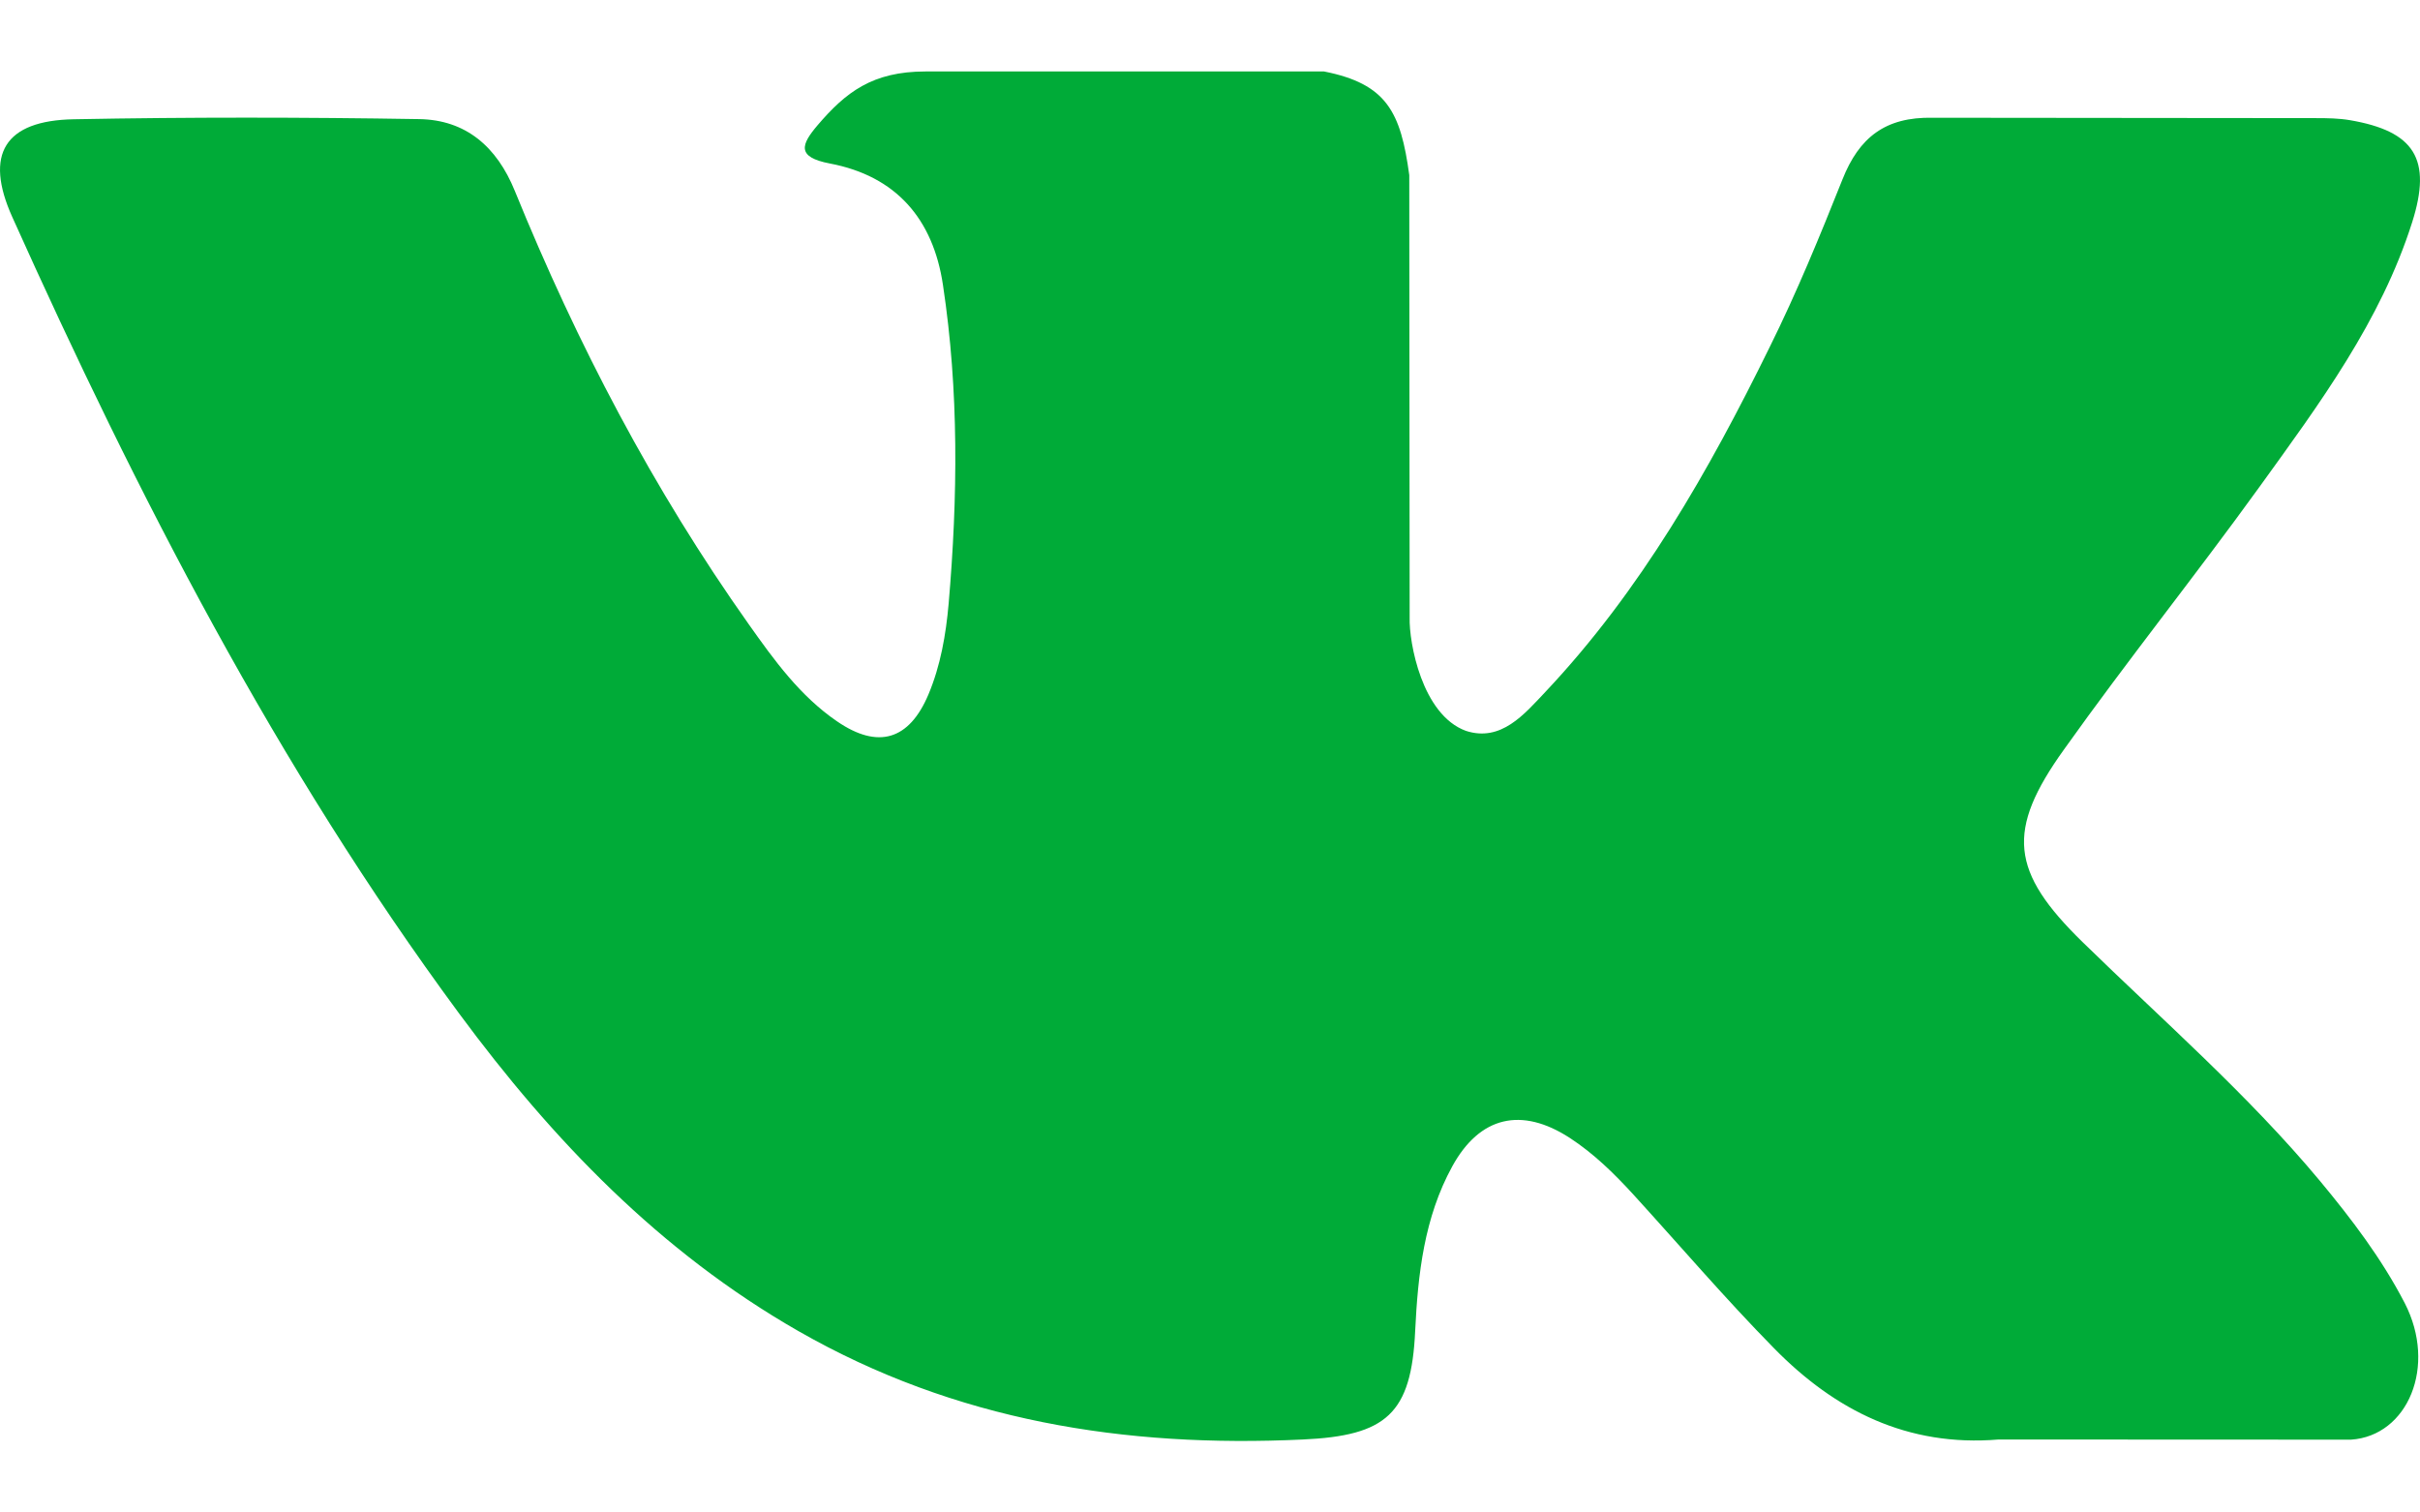 <svg width="32" height="20" viewBox="0 0 32 20" fill="none" xmlns="http://www.w3.org/2000/svg">
<path fill-rule="evenodd" clip-rule="evenodd" d="M27.541 12.46C28.602 13.496 29.722 14.471 30.674 15.612C31.095 16.119 31.493 16.642 31.798 17.231C32.229 18.067 31.838 18.987 31.088 19.037L26.427 19.035C25.224 19.135 24.265 18.651 23.459 17.829C22.813 17.172 22.215 16.472 21.595 15.792C21.34 15.514 21.074 15.253 20.756 15.046C20.119 14.633 19.567 14.76 19.203 15.424C18.833 16.099 18.749 16.846 18.713 17.599C18.663 18.696 18.331 18.985 17.228 19.035C14.872 19.146 12.635 18.79 10.557 17.601C8.726 16.553 7.305 15.073 6.069 13.399C3.662 10.137 1.818 6.553 0.162 2.869C-0.211 2.039 0.061 1.593 0.977 1.577C2.498 1.548 4.019 1.55 5.541 1.575C6.159 1.584 6.569 1.939 6.807 2.523C7.63 4.546 8.637 6.471 9.901 8.255C10.237 8.73 10.58 9.205 11.069 9.539C11.61 9.91 12.021 9.787 12.276 9.185C12.437 8.803 12.508 8.392 12.544 7.983C12.665 6.575 12.681 5.171 12.469 3.769C12.339 2.894 11.847 2.327 10.973 2.162C10.528 2.077 10.594 1.911 10.81 1.657C11.185 1.218 11.537 0.945 12.239 0.945H17.508C18.338 1.109 18.522 1.482 18.635 2.316L18.64 8.169C18.631 8.492 18.801 9.45 19.383 9.664C19.849 9.816 20.156 9.444 20.435 9.149C21.697 7.81 22.597 6.227 23.401 4.589C23.758 3.869 24.065 3.121 24.363 2.373C24.583 1.818 24.929 1.545 25.554 1.557L30.625 1.562C30.775 1.562 30.927 1.564 31.073 1.589C31.927 1.735 32.161 2.102 31.897 2.937C31.482 4.246 30.672 5.337 29.881 6.433C29.036 7.603 28.131 8.733 27.293 9.91C26.522 10.985 26.584 11.526 27.541 12.46Z" fill="#00AB38"/>
</svg>
